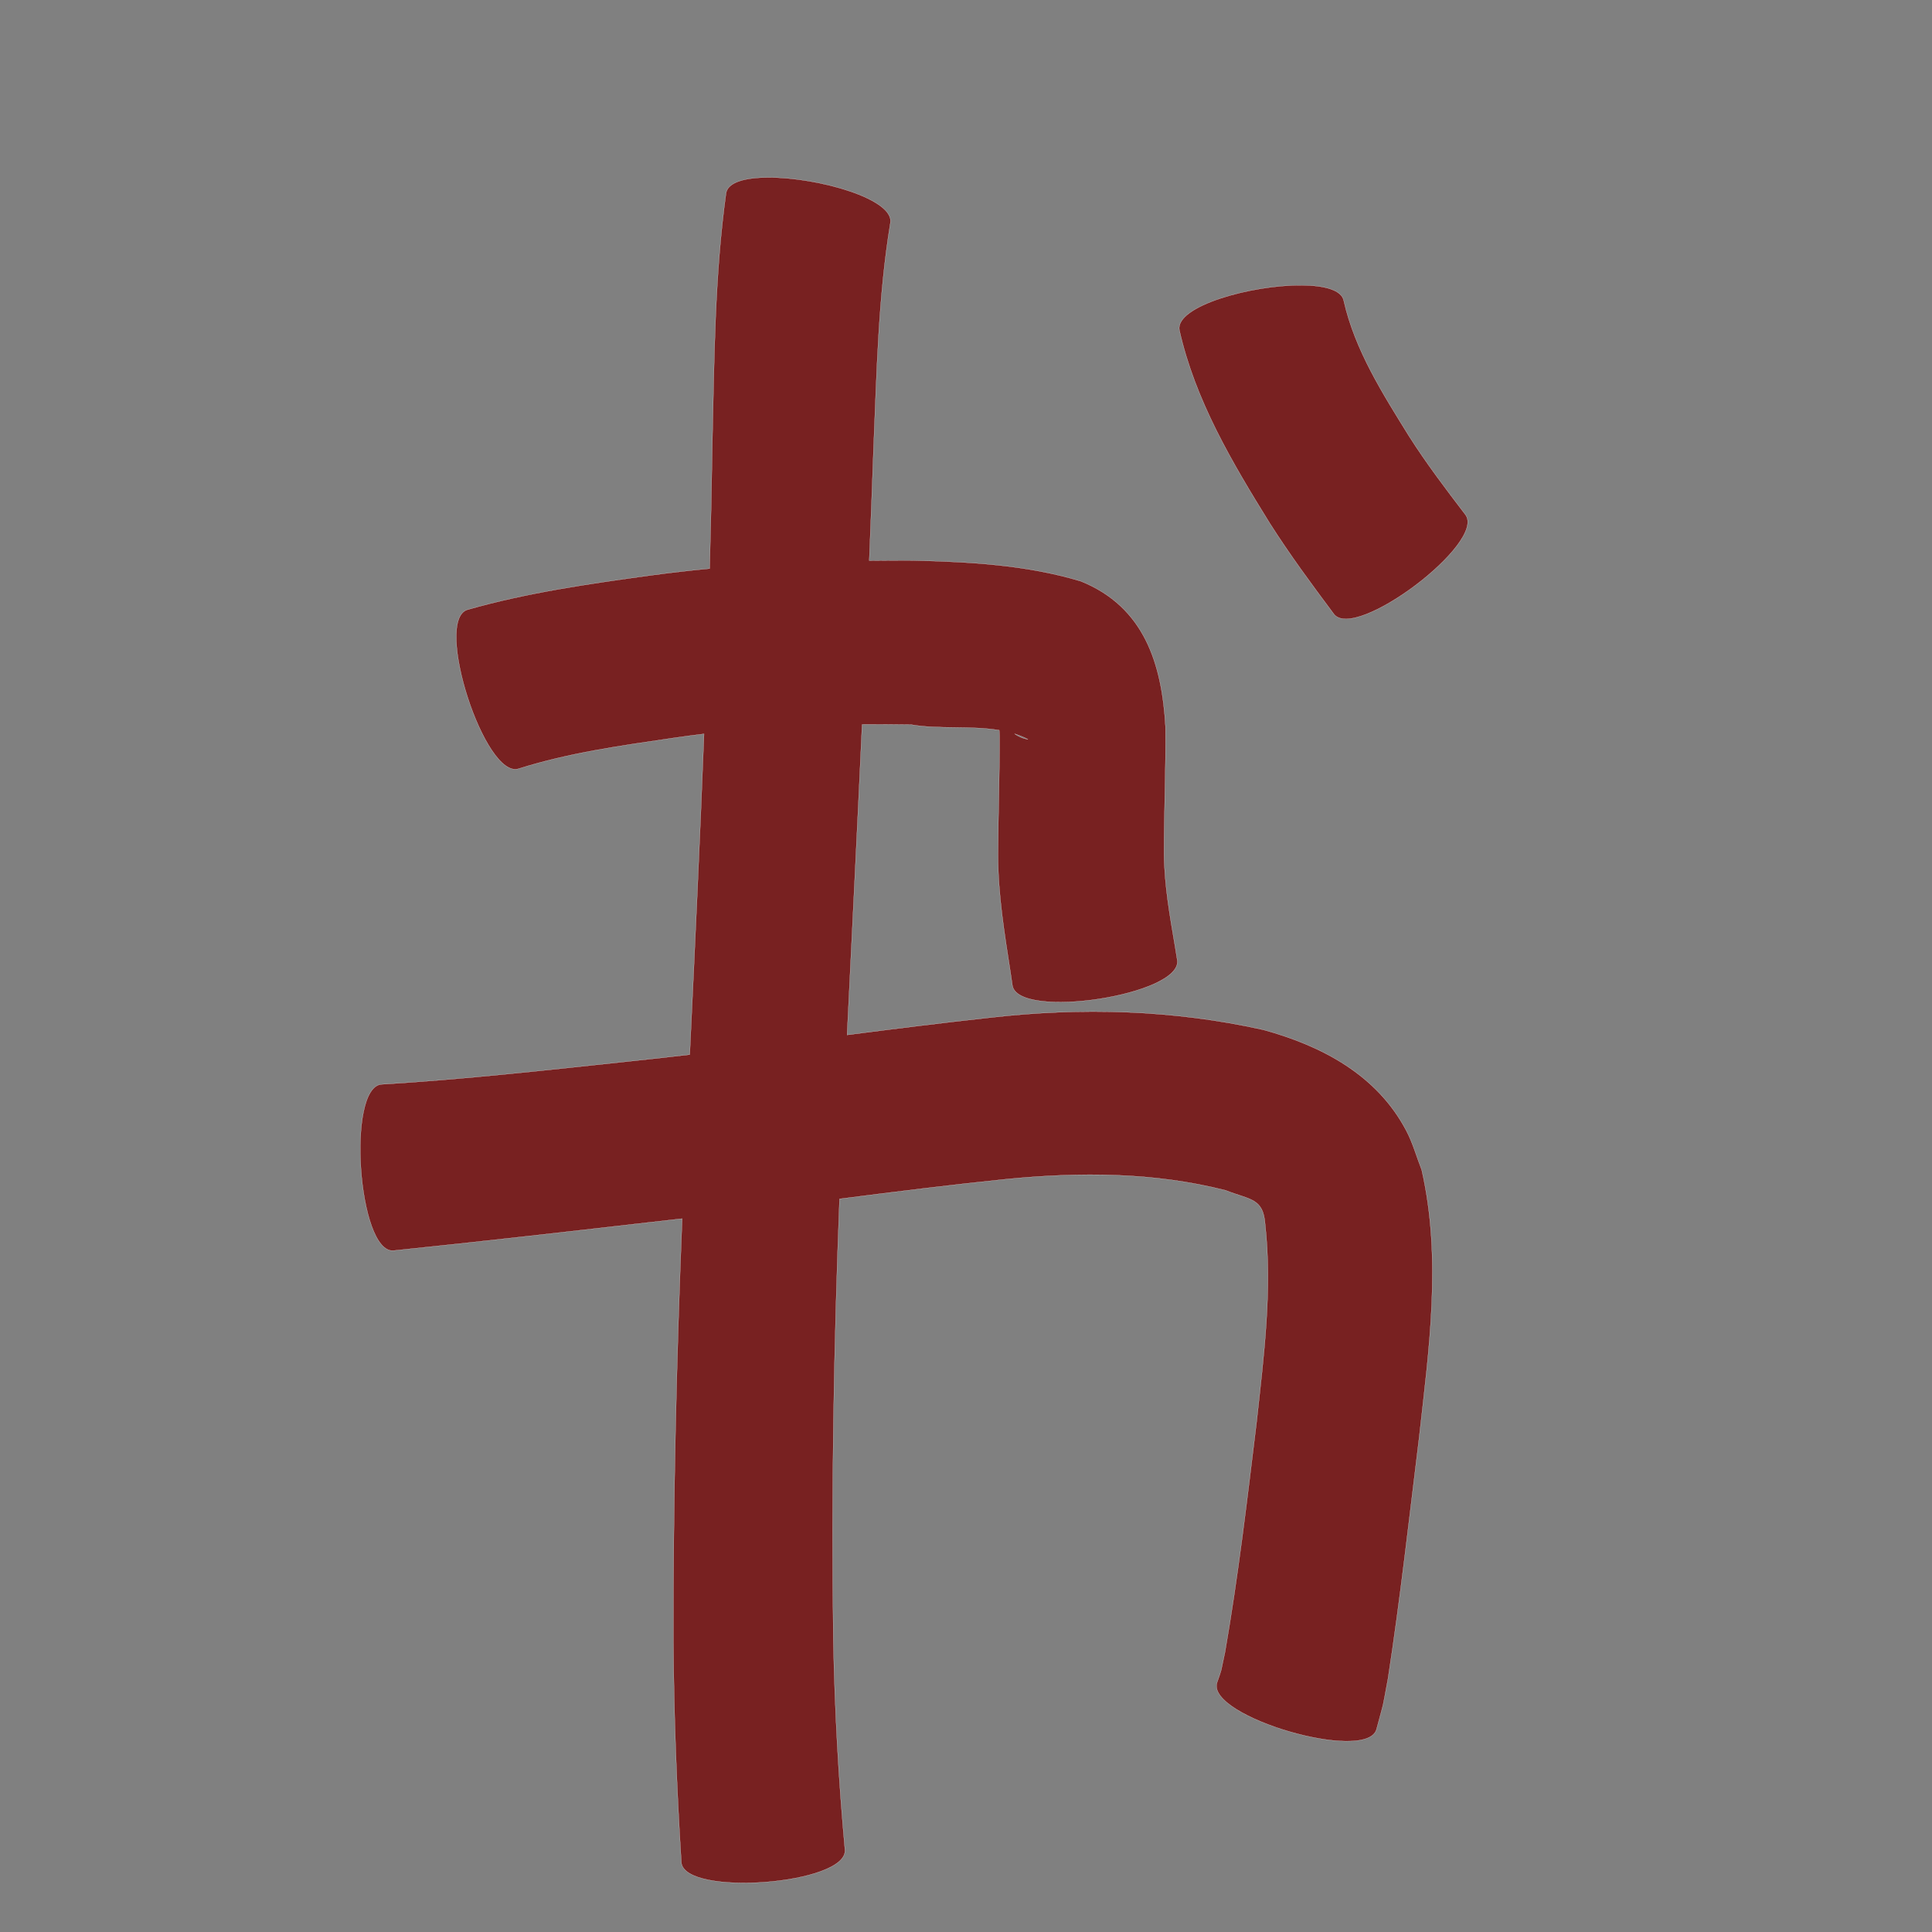 <?xml version="1.0" encoding="UTF-8" standalone="no"?>
<svg
   xmlns:dc="http://purl.org/dc/elements/1.1/"
   xmlns:cc="http://creativecommons.org/ns#"
   xmlns:rdf="http://www.w3.org/1999/02/22-rdf-syntax-ns#"
   xmlns:svg="http://www.w3.org/2000/svg"
   xmlns="http://www.w3.org/2000/svg"
   xmlns:sodipodi="http://sodipodi.sourceforge.net/DTD/sodipodi-0.dtd"
   xmlns:inkscape="http://www.inkscape.org/namespaces/inkscape"
   width="1024"
   height="1024"
   id="U4E66"
   version="1.1"
   inkscape:version="0.48.0 r9654"
   sodipodi:docname="U+4E66.svg">
  <rect width="100%" height="100%" fill="#808080" stroke="none"/>
  <defs
     id="defs9" />
  <sodipodi:namedview
     pagecolor="#ffffff"
     bordercolor="#666666"
     borderopacity="1"
     objecttolerance="10"
     gridtolerance="10"
     guidetolerance="10"
     inkscape:pageopacity="0"
     inkscape:pageshadow="2"
     inkscape:window-width="640"
     inkscape:window-height="480"
     id="namedview7"
     showgrid="false"
     inkscape:zoom="0.27441406"
     inkscape:cx="512"
     inkscape:cy="512"
     inkscape:window-x="0"
     inkscape:window-y="25"
     inkscape:window-maximized="0"
     inkscape:current-layer="U4E66" />
  <path
     style="fill:#782121;fill-opacity:1;fill-rule:nonzero;stroke:#f9f9f9;stroke-width:0.1;stroke-miterlimit:4;stroke-dasharray:none"
     d="M 407.219 94.062 C 395.13 94.082 385.903 96.478 384.844 102.25 C 378.814 145.9 378.572 190.088 377.562 234.062 C 377.222 256.496 376.735 278.95 376.125 301.375 C 365.582 302.379 355.071 303.575 344.562 305 C 311.998 309.476 279.331 314.135 247.656 323.188 C 229.785 328.969 257.035 413.219 274.906 407.438 C 301.491 399.002 329.269 395.186 356.781 391.156 C 362.241 390.364 367.684 389.615 373.156 388.969 C 370.999 444.687 368.379 500.398 365.719 556.094 C 365.669 557.052 365.612 558.01 365.562 558.969 C 355.267 560.17 344.968 561.337 334.656 562.406 C 290.586 567.109 246.501 572.043 202.25 574.719 C 183.553 576.036 189.771 664.161 208.469 662.844 C 253.724 658.194 298.896 653.056 344.094 647.875 C 349.916 647.236 355.745 646.585 361.562 645.906 C 358.55 720.52 356.764 795.157 356.906 869.844 C 357.134 908.957 358.689 948.033 361.125 987.062 C 362.534 1005.462 449.253 998.837 447.844 980.438 C 444.438 943.437 442.391 906.314 441.688 869.156 C 440.564 791.217 441.931 713.312 444.969 635.438 C 474.5 631.646 504.034 627.964 533.656 624.938 C 572.495 621.149 611.654 621.262 649.594 630.906 C 662.686 636.052 669.455 634.954 670.531 648.625 C 674.447 683.514 669.832 718.737 666.062 753.438 C 661.092 794.26 656.332 835.129 649.281 875.656 C 646.52 888.236 648.159 882.84 645 891.969 C 639.772 909.912 724.335 934.568 729.562 916.625 C 734.24 899.124 732.201 908.063 735.656 889.781 C 742.156 847.63 746.848 805.229 752.062 762.906 C 757.349 715.604 764.29 667.087 753.531 620.062 C 750.81 613.115 748.827 605.818 745.344 599.219 C 729.729 569.636 700.626 554.326 669.594 545.812 C 621.872 535.197 573.227 533.806 524.625 539.375 C 499.372 542.129 474.163 545.3 448.969 548.531 C 451.651 493.672 454.4 438.835 456.938 383.969 C 465.565 383.887 474.213 383.934 482.844 384.062 C 497.21 386.612 514.315 384.476 529.625 387.031 C 529.648 387.859 529.707 388.757 529.75 389.812 C 529.876 410.767 529.034 431.733 528.969 452.688 C 528.919 473.942 532.421 494.909 535.656 515.844 C 535.964 517.978 536.286 520.117 536.594 522.25 C 539.431 540.786 626.806 527.411 623.969 508.875 C 623.587 506.504 623.194 504.121 622.812 501.75 C 620.067 485.531 617.141 469.249 616.969 452.75 C 616.933 430.26 617.989 407.803 617.75 385.312 C 615.873 352.065 606.65 321.719 572.875 308.062 C 543.98 299.37 513.761 297.779 483.719 297.062 C 476.049 297.016 468.386 297.041 460.719 297.125 C 461.536 277.039 462.326 256.934 463.031 236.844 C 464.705 197.268 465.455 157.379 471.906 118.219 C 474.236 105.521 433.814 94.02 407.219 94.062 z M 689.938 151.188 C 663.349 150.978 622.844 162.228 625.094 174.938 C 633.444 212.151 653.041 245.106 672.906 277.156 C 683.458 293.803 695.192 309.656 706.969 325.438 C 718.13 340.228 787.88 287.603 776.719 272.812 C 766.376 259.279 756.068 245.694 746.906 231.312 C 732.94 208.775 718.181 185.685 712.25 159.5 C 711.227 153.723 702.023 151.283 689.938 151.188 z M 537.75 388.938 C 540.198 389.709 542.568 390.663 544.844 391.844 C 542.004 391.445 539.675 390.304 537.75 388.938 z "
     id="path10726" />
</svg>
